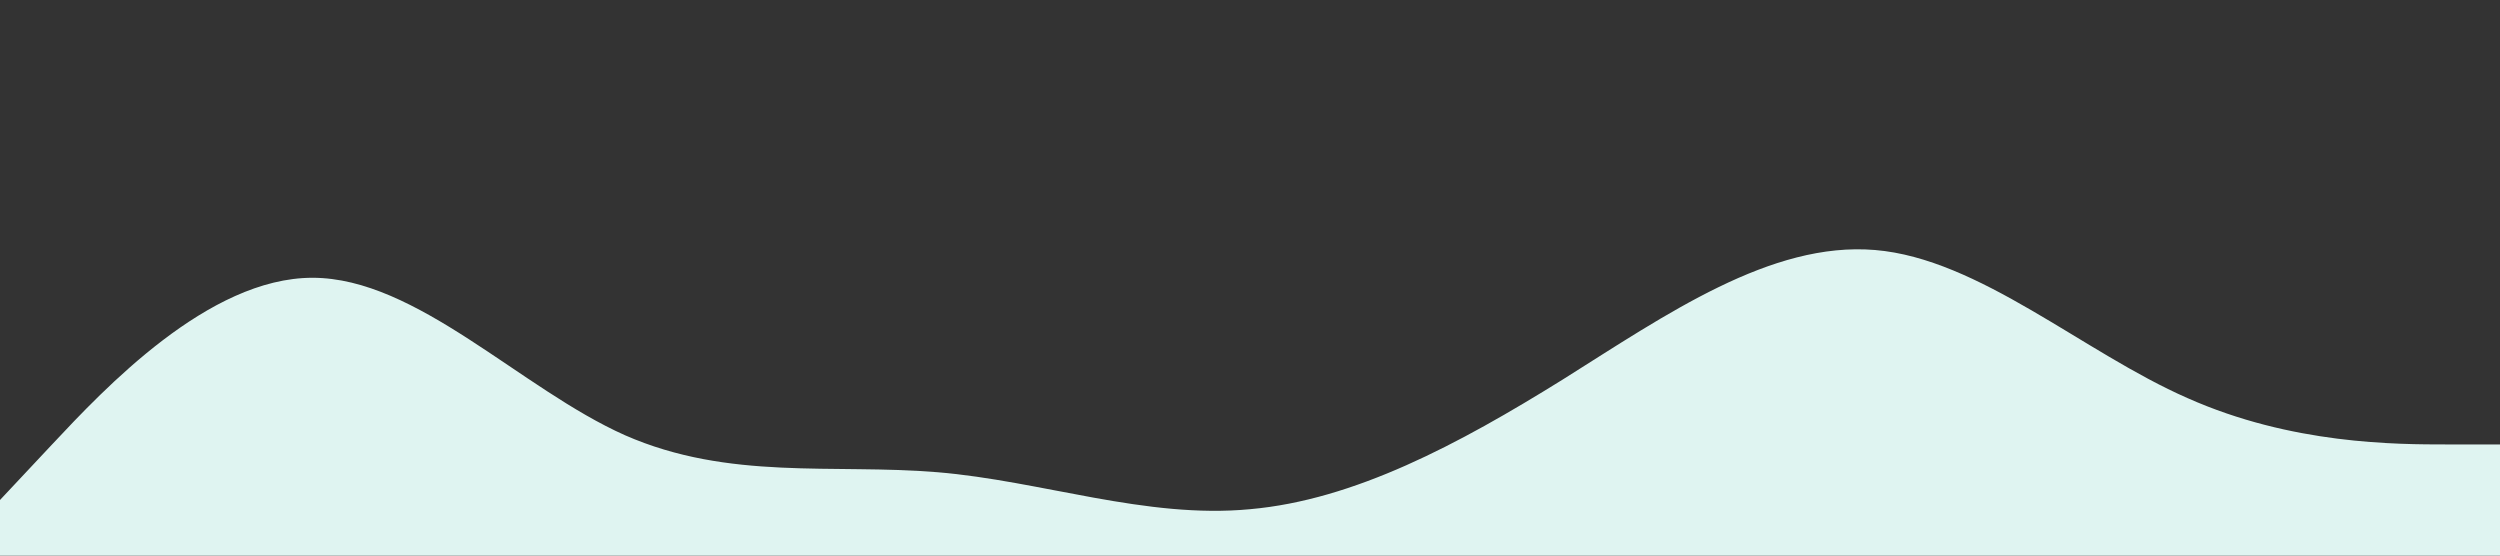 <svg xmlns="http://www.w3.org/2000/svg" viewBox="0 0 1440 320">
  <rect x="0" y="0" width="1440" height="320" fill="#333333" stroke="none"/>
  <path fill="#DFF4F1" fill-opacity="1" d="M0,288L30,256C60,224,120,160,180,160C240,160,300,224,360,250.7C420,277,480,267,540,272C600,277,660,299,720,293.3C780,288,840,256,900,218.7C960,181,1020,139,1080,144C1140,149,1200,203,1260,229.3C1320,256,1380,256,1410,256L1440,256L1440,320L1410,320C1380,320,1320,320,1260,320C1200,320,1140,320,1080,320C1020,320,960,320,900,320C840,320,780,320,720,320C660,320,600,320,540,320C480,320,420,320,360,320C300,320,240,320,180,320C120,320,60,320,30,320L0,320Z"></path>
</svg>